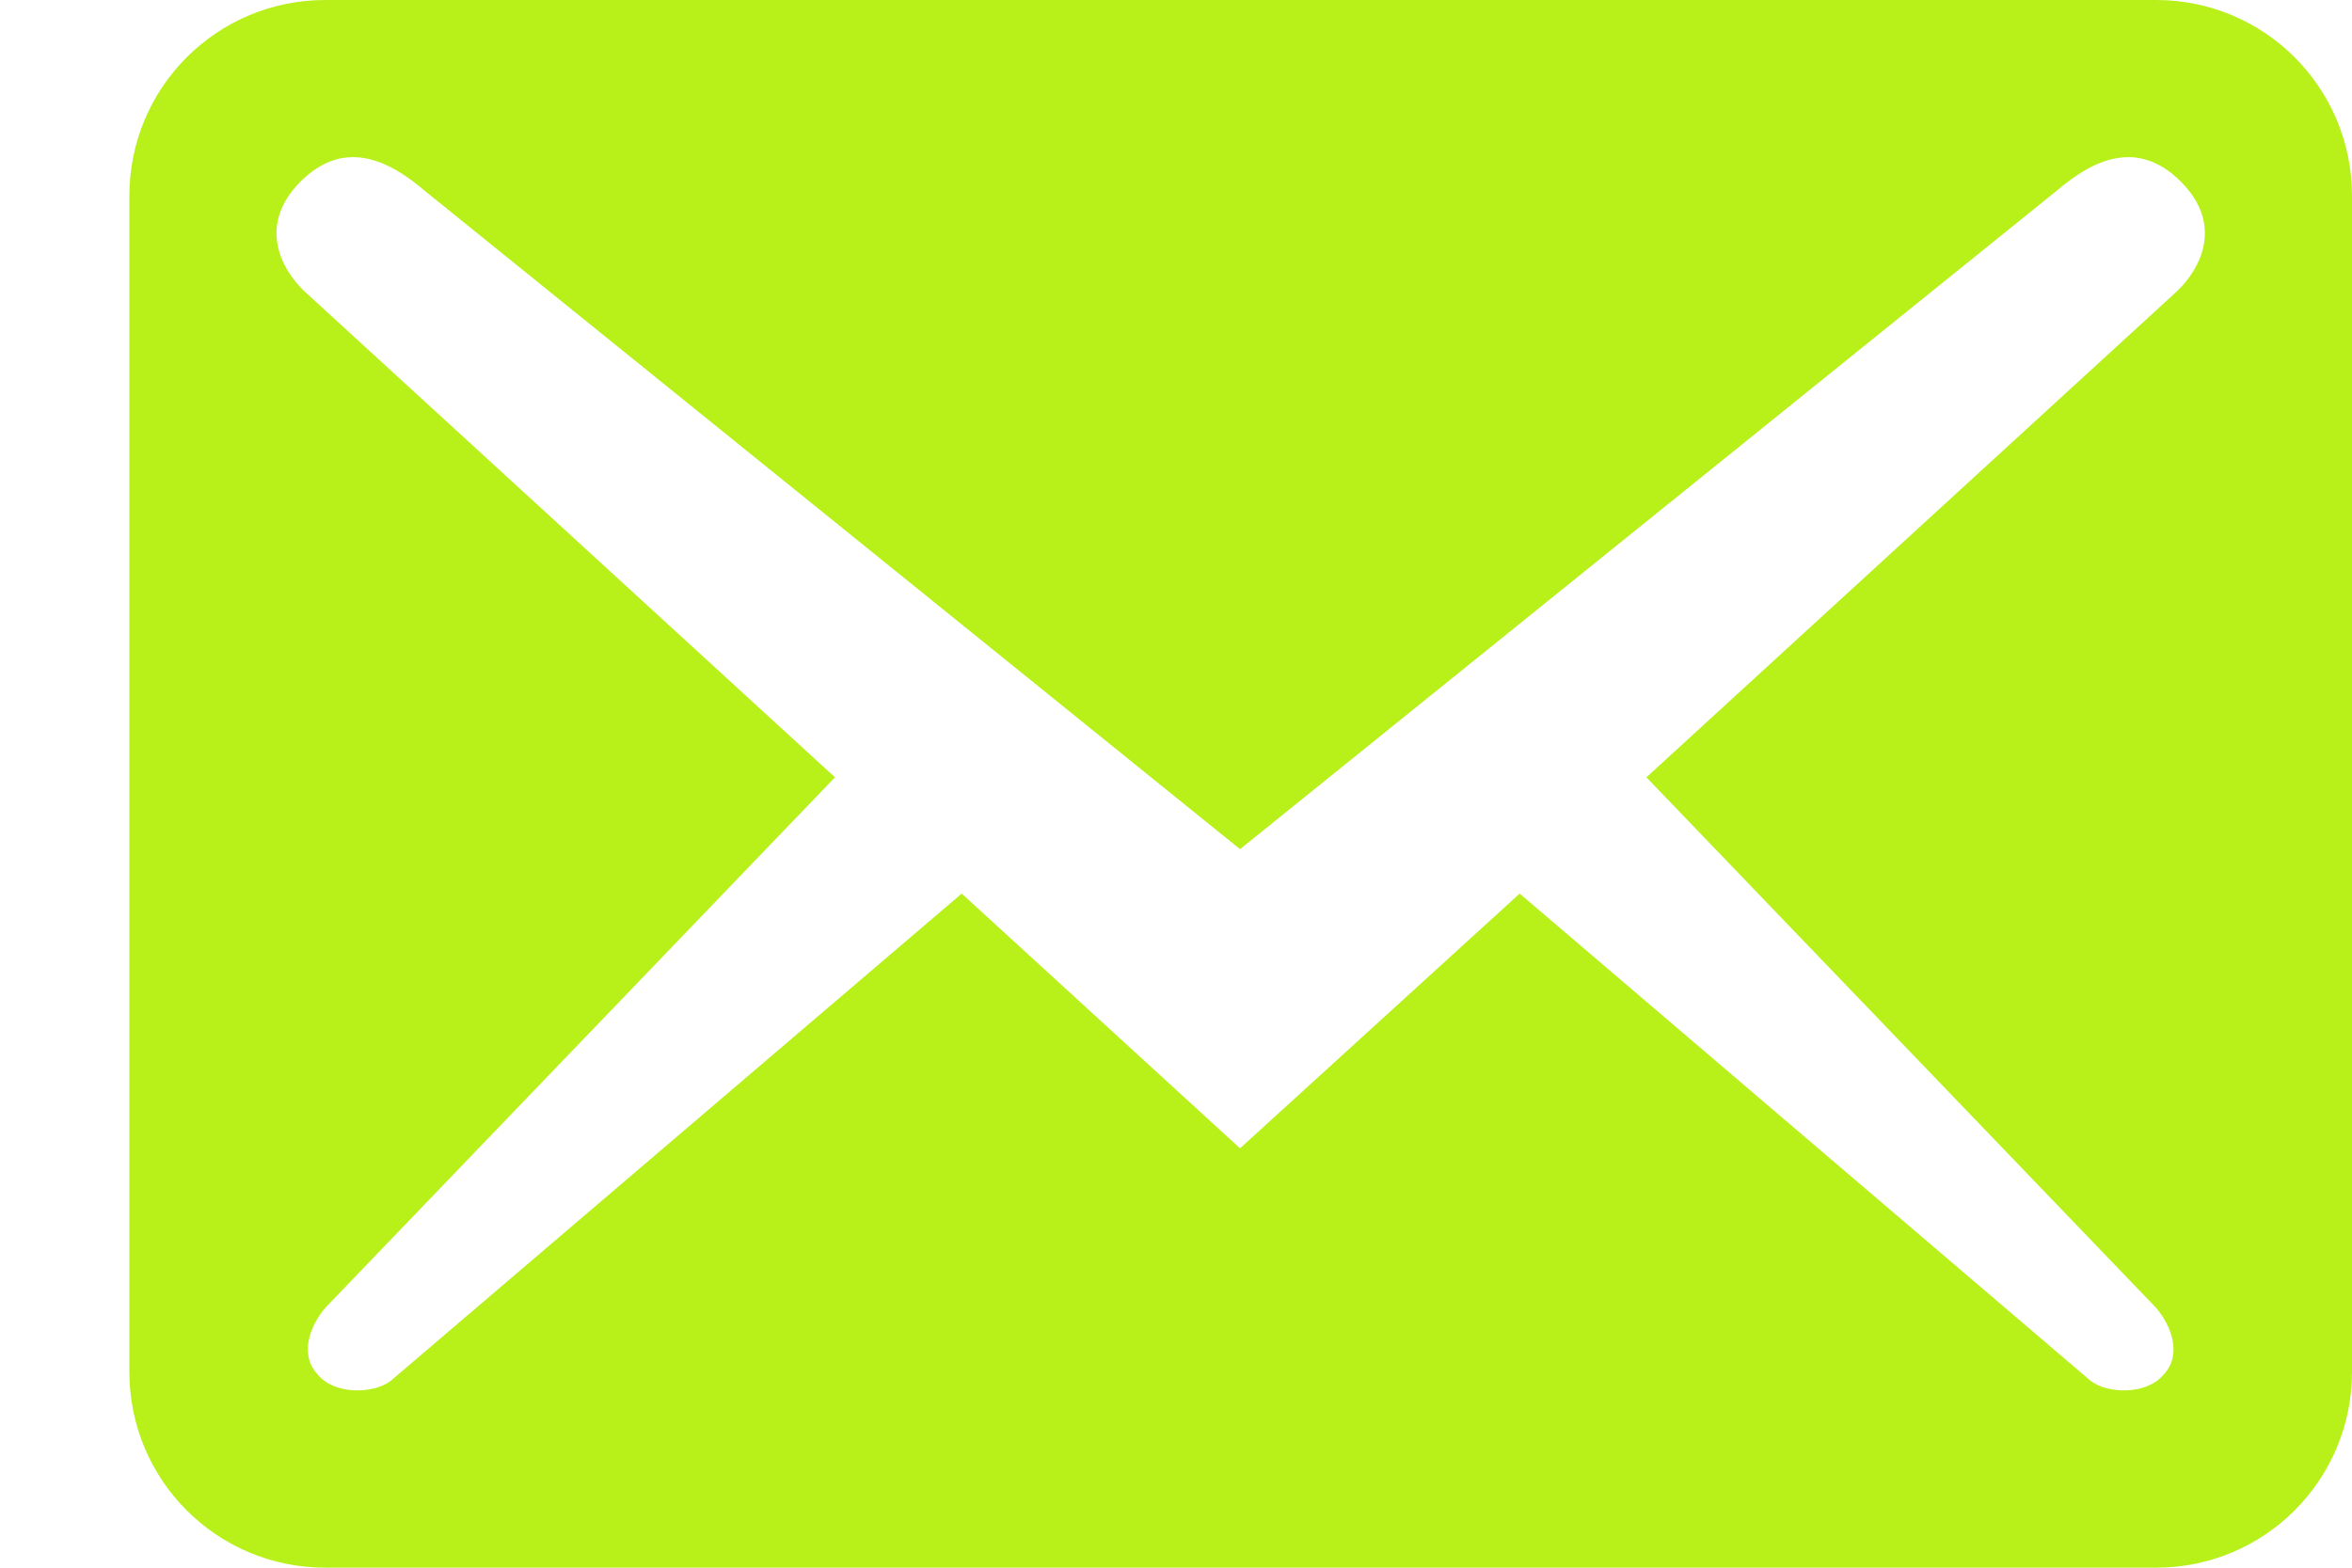 <svg width="18" height="12" fill="none" xmlns="http://www.w3.org/2000/svg"><path d="M18 10.5v-9c0-.83-.67-1.5-1.5-1.5H2.49C1.66 0 .99.67.99 1.5v9c0 .83.67 1.5 1.5 1.5H16.5c.83 0 1.5-.67 1.5-1.5zm-1.31-9.11c.33.33.15.67-.03.84L12.6 5.95l3.9 4.06c.12.14.2.36.06.51-.13.16-.43.15-.56.05l-4.37-3.73-2.14 1.95-2.13-1.95-4.37 3.73c-.13.1-.43.11-.56-.05-.14-.15-.06-.37.06-.51l3.9-4.06-4.06-3.72c-.18-.17-.36-.51-.03-.84.33-.33.67-.17.95.07L9.49 6.5l6.25-5.04c.28-.24.62-.4.95-.07z" fill="#B8F01A"/></svg>